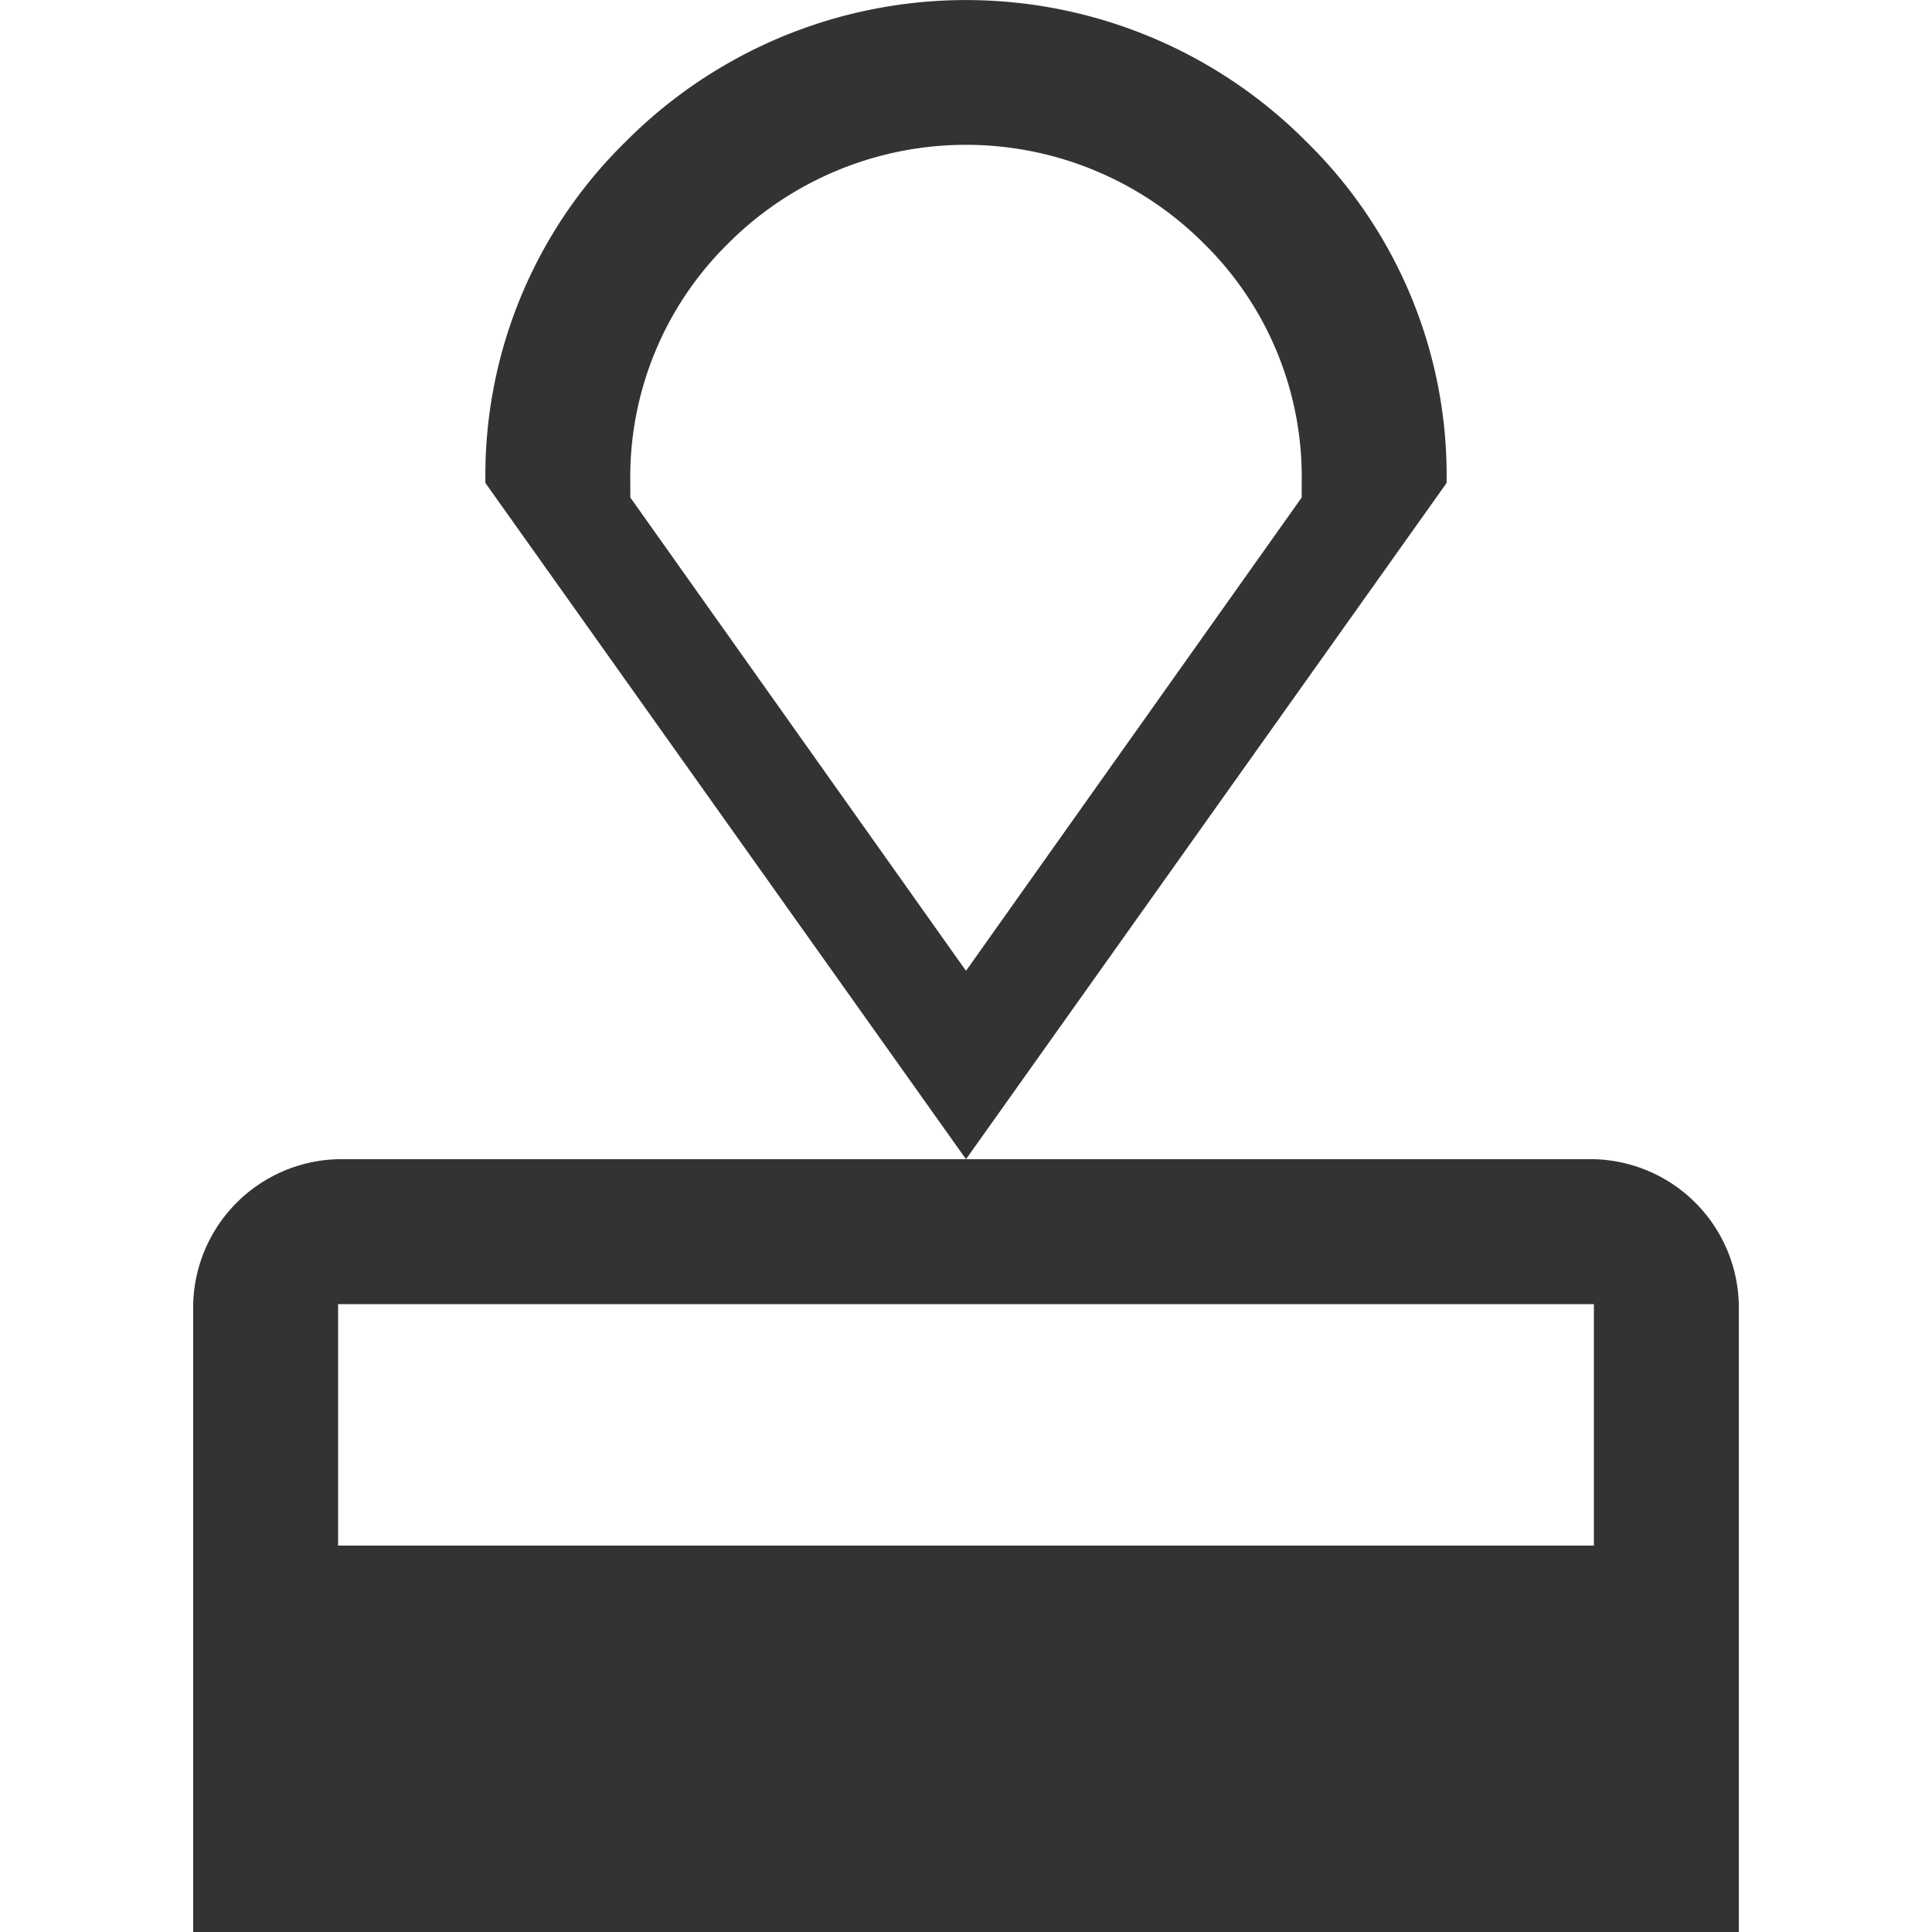 <svg xmlns="http://www.w3.org/2000/svg" xmlns:xlink="http://www.w3.org/1999/xlink" width="12" height="12" viewBox="0 0 12 12">
  <defs>
    <clipPath id="clip-path">
      <rect id="長方形_1742" data-name="長方形 1742" width="12" height="12" transform="translate(6 6)" fill="#fff" stroke="#707070" stroke-width="1"/>
    </clipPath>
  </defs>
  <g id="icon_approval" transform="translate(-6 -6)" clip-path="url(#clip-path)">
    <path id="approval_FILL0_wght400_GRAD0_opsz48" d="M160,188v-3.9a.923.923,0,0,1,.9-.9h7.8a.923.923,0,0,1,.9.9V188Zm.9-2.4h7.8v-1.5h-7.8Zm3.9-2.4-2.985-4.2a2.9,2.9,0,0,1,.873-2.122,2.98,2.98,0,0,1,4.224,0,2.9,2.9,0,0,1,.873,2.122Zm0-1.17,2.085-2.94V179a2.032,2.032,0,0,0-.608-1.488,2.087,2.087,0,0,0-2.954,0,2.034,2.034,0,0,0-.608,1.488v.09ZM164.8,182.03Z" transform="translate(-152.8 -170)" fill="#333"/>
  </g>
</svg>

